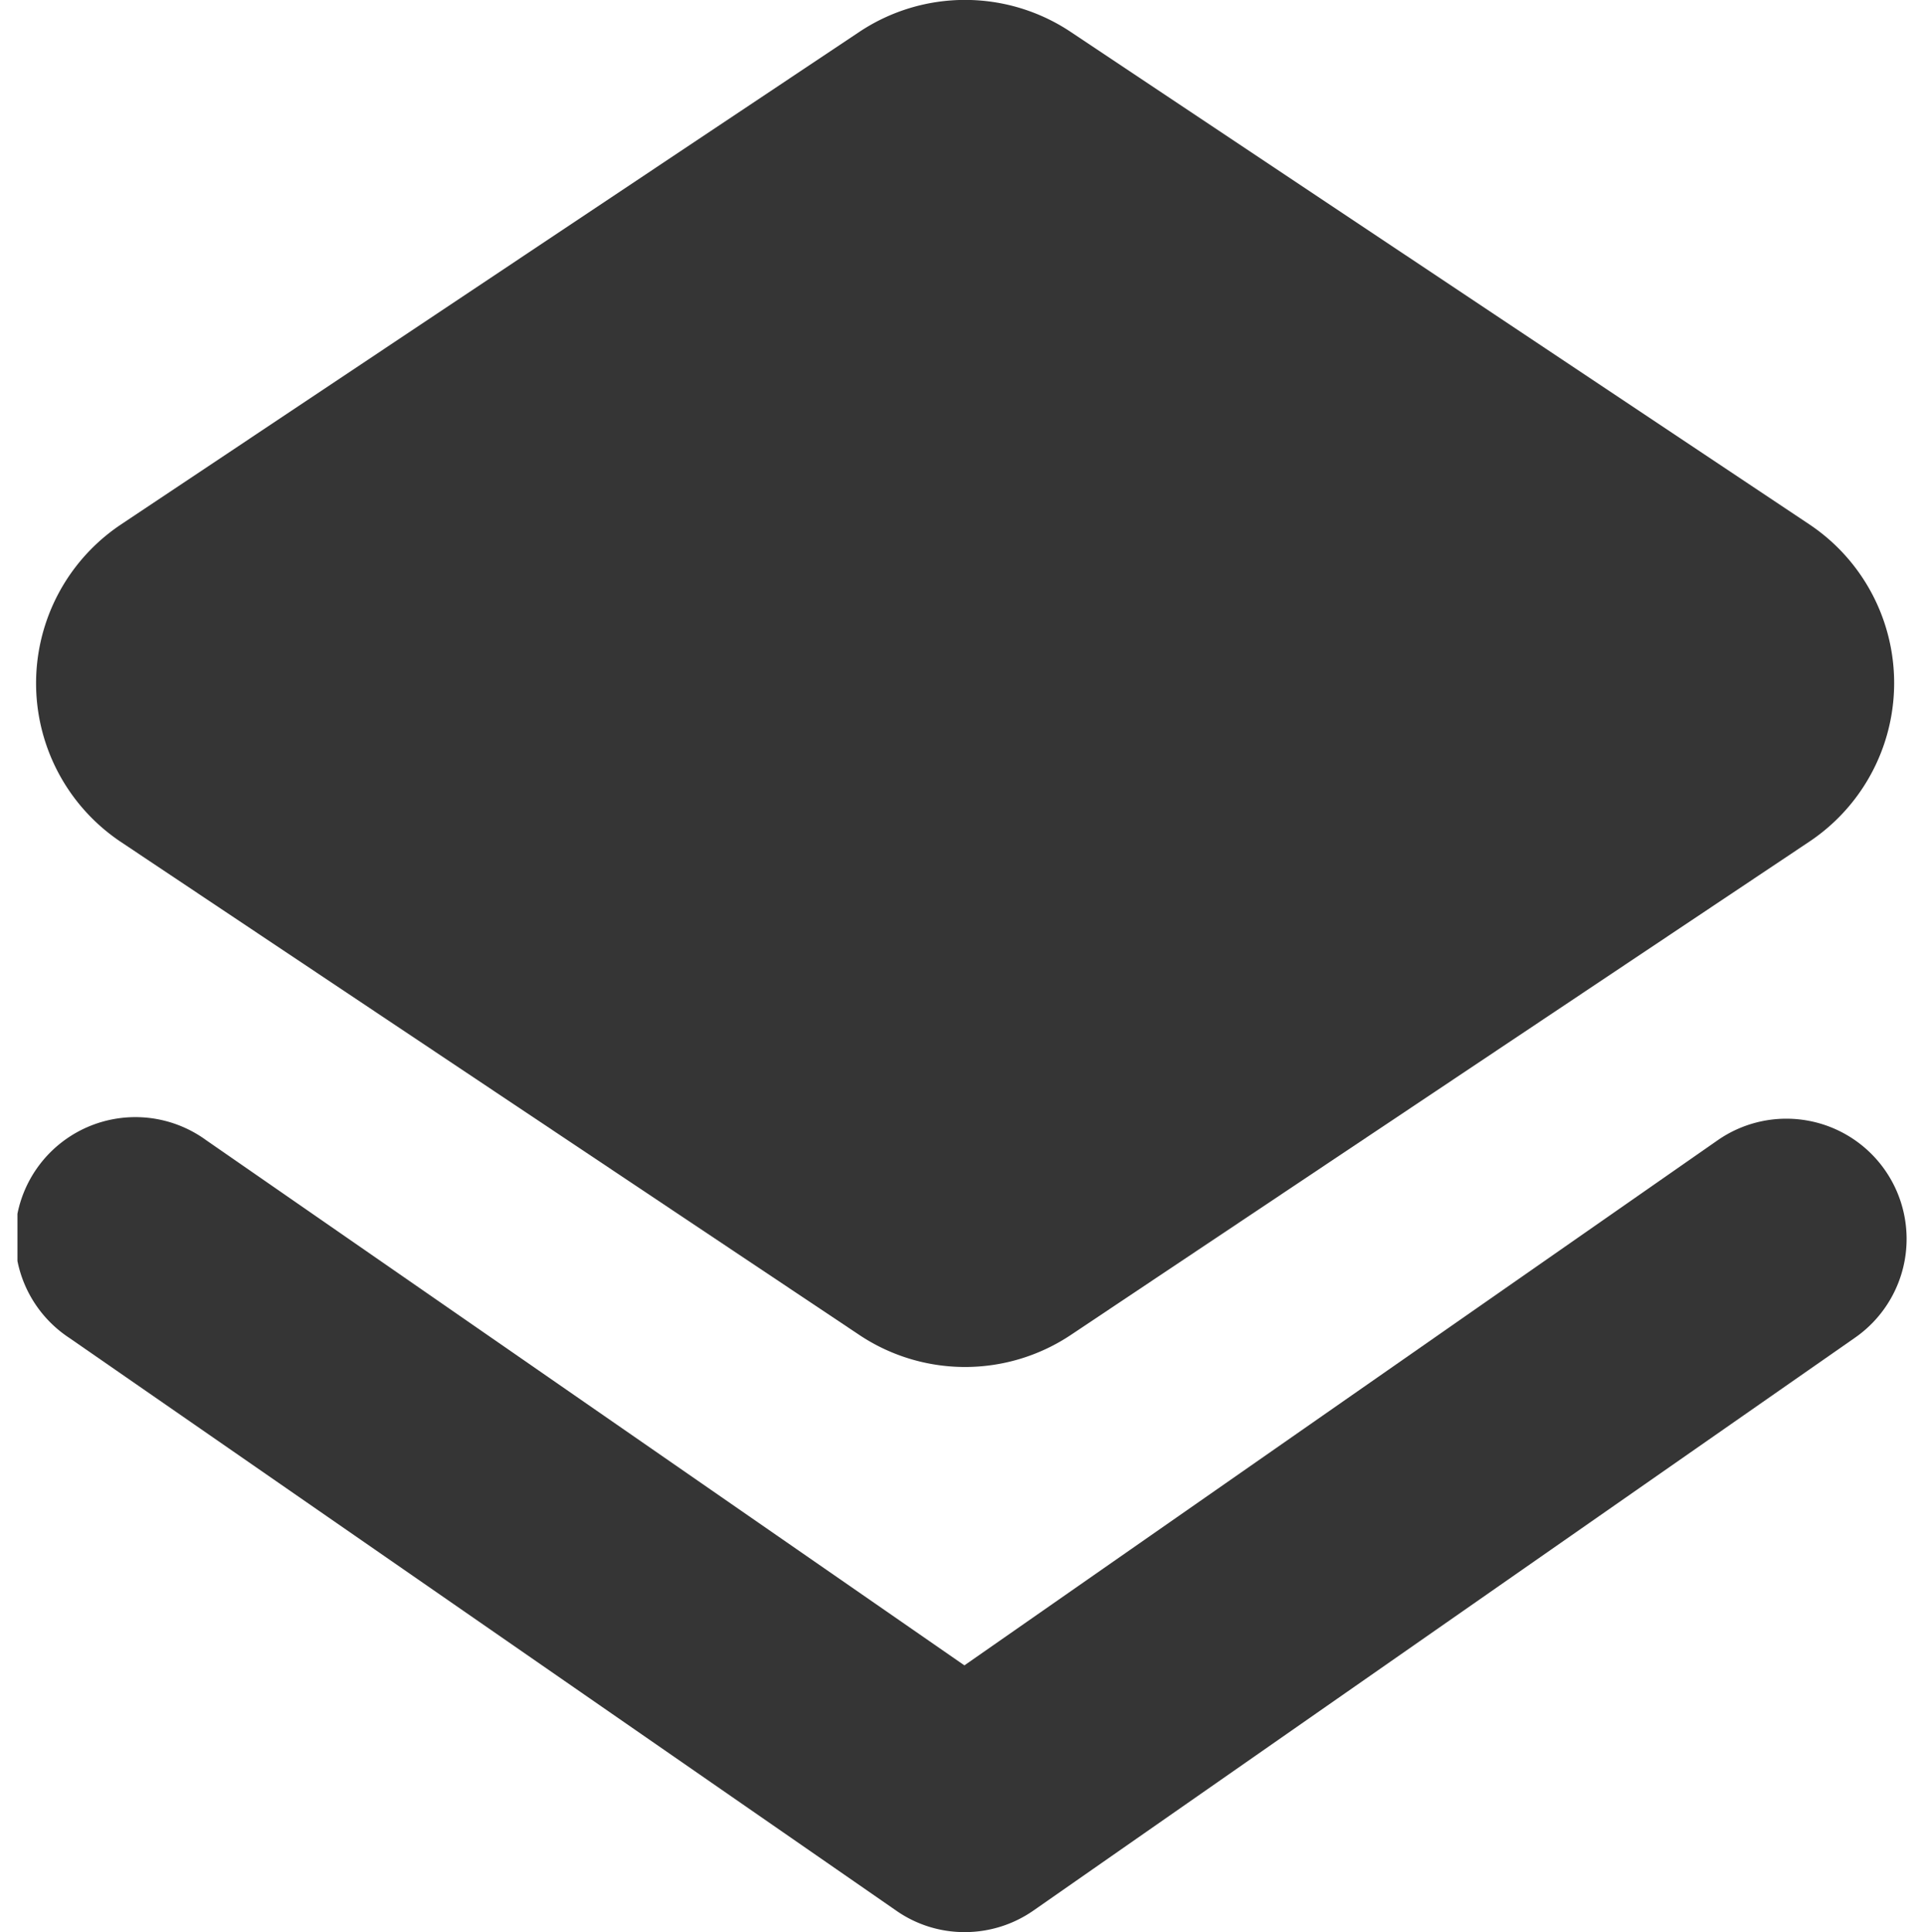 <svg xmlns="http://www.w3.org/2000/svg" width="16" height="16.065" viewBox="0 0 16 16.065">
    <defs>
        <clipPath id="3am9rt28ta">
            <path data-name="사각형 22951" transform="translate(0 .001)" style="fill:#353535" d="M0 0h15.711v16.065H0z"/>
        </clipPath>
    </defs>
    <path transform="translate(0 .033)" style="fill:none" d="M0 0h16v16H0z"/>
    <g data-name="그룹 21002">
        <g data-name="그룹 21001" style="clip-path:url(#3am9rt28ta)" transform="translate(.145 -.001)">
            <path data-name="패스 65696" d="M.858 7 7 11.1a1.585 1.585 0 0 0 1.761 0L14.9 7a1.586 1.586 0 0 0 0-2.64L8.76.267a1.585 1.585 0 0 0-1.76 0L.858 4.364A1.587 1.587 0 0 0 .858 7" style="fill:#353535"/>
            <path data-name="패스 65697" d="M15.531 9.731a1 1 0 0 0-1.392-.249l-6.264 4.366-6.306-4.367a1 1 0 1 0-1.138 1.644l6.878 4.763a.99.99 0 0 0 .569.178 1 1 0 0 0 .572-.18l6.832-4.763a1 1 0 0 0 .249-1.392" style="fill:#353535"/>
        </g>
    </g>
</svg>
